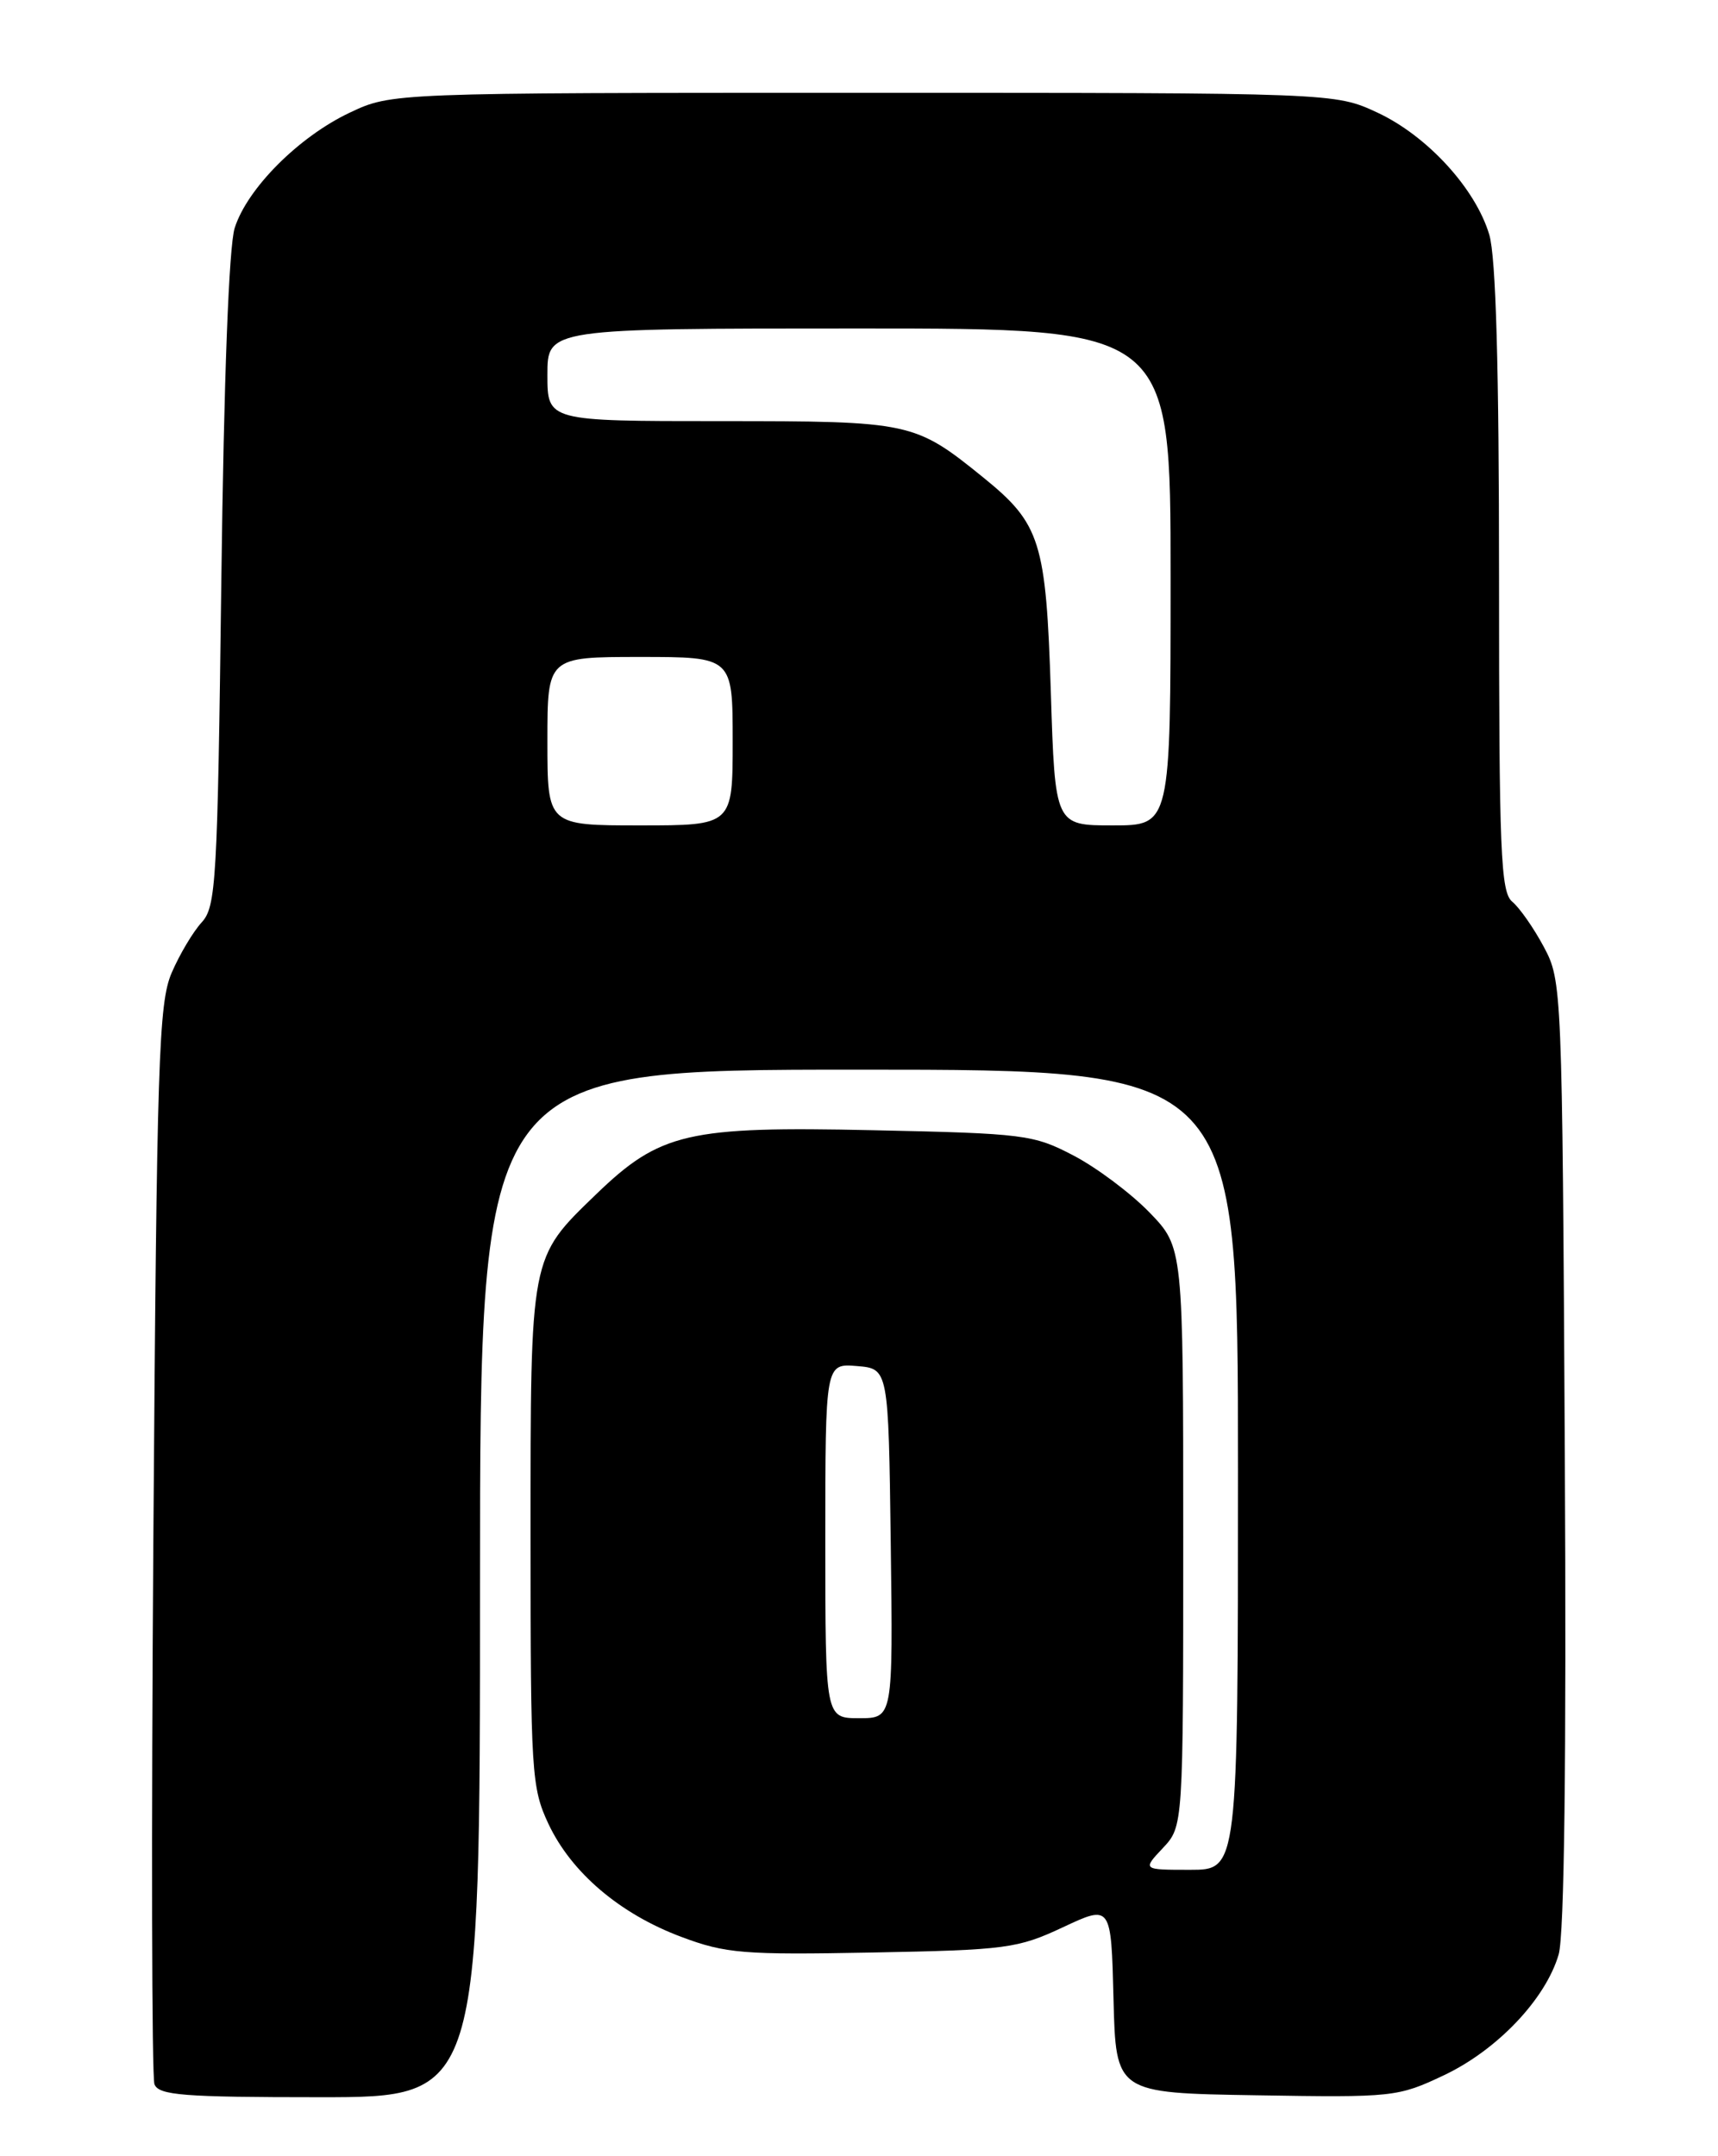 <?xml version="1.0" encoding="UTF-8" standalone="no"?>
<!DOCTYPE svg PUBLIC "-//W3C//DTD SVG 1.1//EN" "http://www.w3.org/Graphics/SVG/1.1/DTD/svg11.dtd" >
<svg xmlns="http://www.w3.org/2000/svg" xmlns:xlink="http://www.w3.org/1999/xlink" version="1.1" viewBox="0 0 204 256">
 <g >
 <path fill="currentColor"
d=" M 57.00 188.00 C 57.00 127.00 57.00 127.00 102.00 127.00 C 147.00 127.00 147.00 127.00 147.00 174.50 C 147.00 222.00 147.00 222.00 141.33 222.00 C 135.65 222.00 135.65 222.00 138.08 219.42 C 140.50 216.84 140.50 216.84 140.50 182.47 C 140.50 148.10 140.50 148.10 136.50 143.96 C 134.30 141.69 130.25 138.65 127.50 137.21 C 122.73 134.71 121.65 134.57 103.68 134.19 C 81.64 133.71 78.38 134.47 70.77 141.81 C 62.90 149.42 63.00 148.90 63.00 182.41 C 63.00 210.51 63.11 212.25 65.12 216.54 C 67.85 222.34 73.61 227.24 80.92 229.97 C 86.17 231.94 88.27 232.11 103.60 231.82 C 119.49 231.52 120.84 231.34 126.22 228.82 C 131.94 226.14 131.94 226.14 132.22 237.32 C 132.50 248.50 132.50 248.50 149.17 248.77 C 165.42 249.04 165.99 248.98 171.46 246.39 C 177.79 243.39 183.53 237.35 185.08 232.05 C 185.75 229.73 186.01 209.08 185.81 172.50 C 185.50 117.19 185.47 116.45 183.32 112.43 C 182.13 110.20 180.44 107.78 179.57 107.06 C 178.19 105.92 178.00 101.19 178.00 68.74 C 178.00 43.55 177.63 30.50 176.84 27.86 C 175.20 22.37 169.47 16.13 163.56 13.37 C 158.50 11.02 158.50 11.02 102.50 11.02 C 46.50 11.02 46.50 11.02 41.50 13.39 C 35.47 16.25 29.37 22.36 27.87 27.06 C 27.18 29.20 26.58 45.08 26.28 69.00 C 25.83 104.69 25.66 107.65 23.95 109.51 C 22.93 110.62 21.32 113.32 20.38 115.51 C 18.84 119.10 18.62 125.86 18.21 182.71 C 17.96 217.47 18.02 246.61 18.34 247.46 C 18.85 248.77 21.73 249.00 37.97 249.00 C 57.00 249.00 57.00 249.00 57.00 188.00 Z  M 98.00 182.94 C 98.00 161.88 98.00 161.88 101.75 162.19 C 105.50 162.50 105.50 162.50 105.77 183.25 C 106.04 204.00 106.04 204.00 102.02 204.00 C 98.00 204.00 98.00 204.00 98.00 182.94 Z  M 65.00 88.00 C 65.00 78.00 65.00 78.00 76.00 78.00 C 87.00 78.00 87.00 78.00 87.00 88.00 C 87.00 98.00 87.00 98.00 76.00 98.00 C 65.00 98.00 65.00 98.00 65.00 88.00 Z  M 124.78 82.22 C 124.21 64.28 123.55 62.20 116.77 56.70 C 108.60 50.09 108.17 50.00 85.55 50.00 C 65.00 50.00 65.00 50.00 65.00 44.50 C 65.00 39.00 65.00 39.00 102.00 39.00 C 139.00 39.00 139.00 39.00 139.00 68.50 C 139.00 98.00 139.00 98.00 132.14 98.00 C 125.28 98.00 125.28 98.00 124.78 82.22 Z "/>
</g>
</svg>